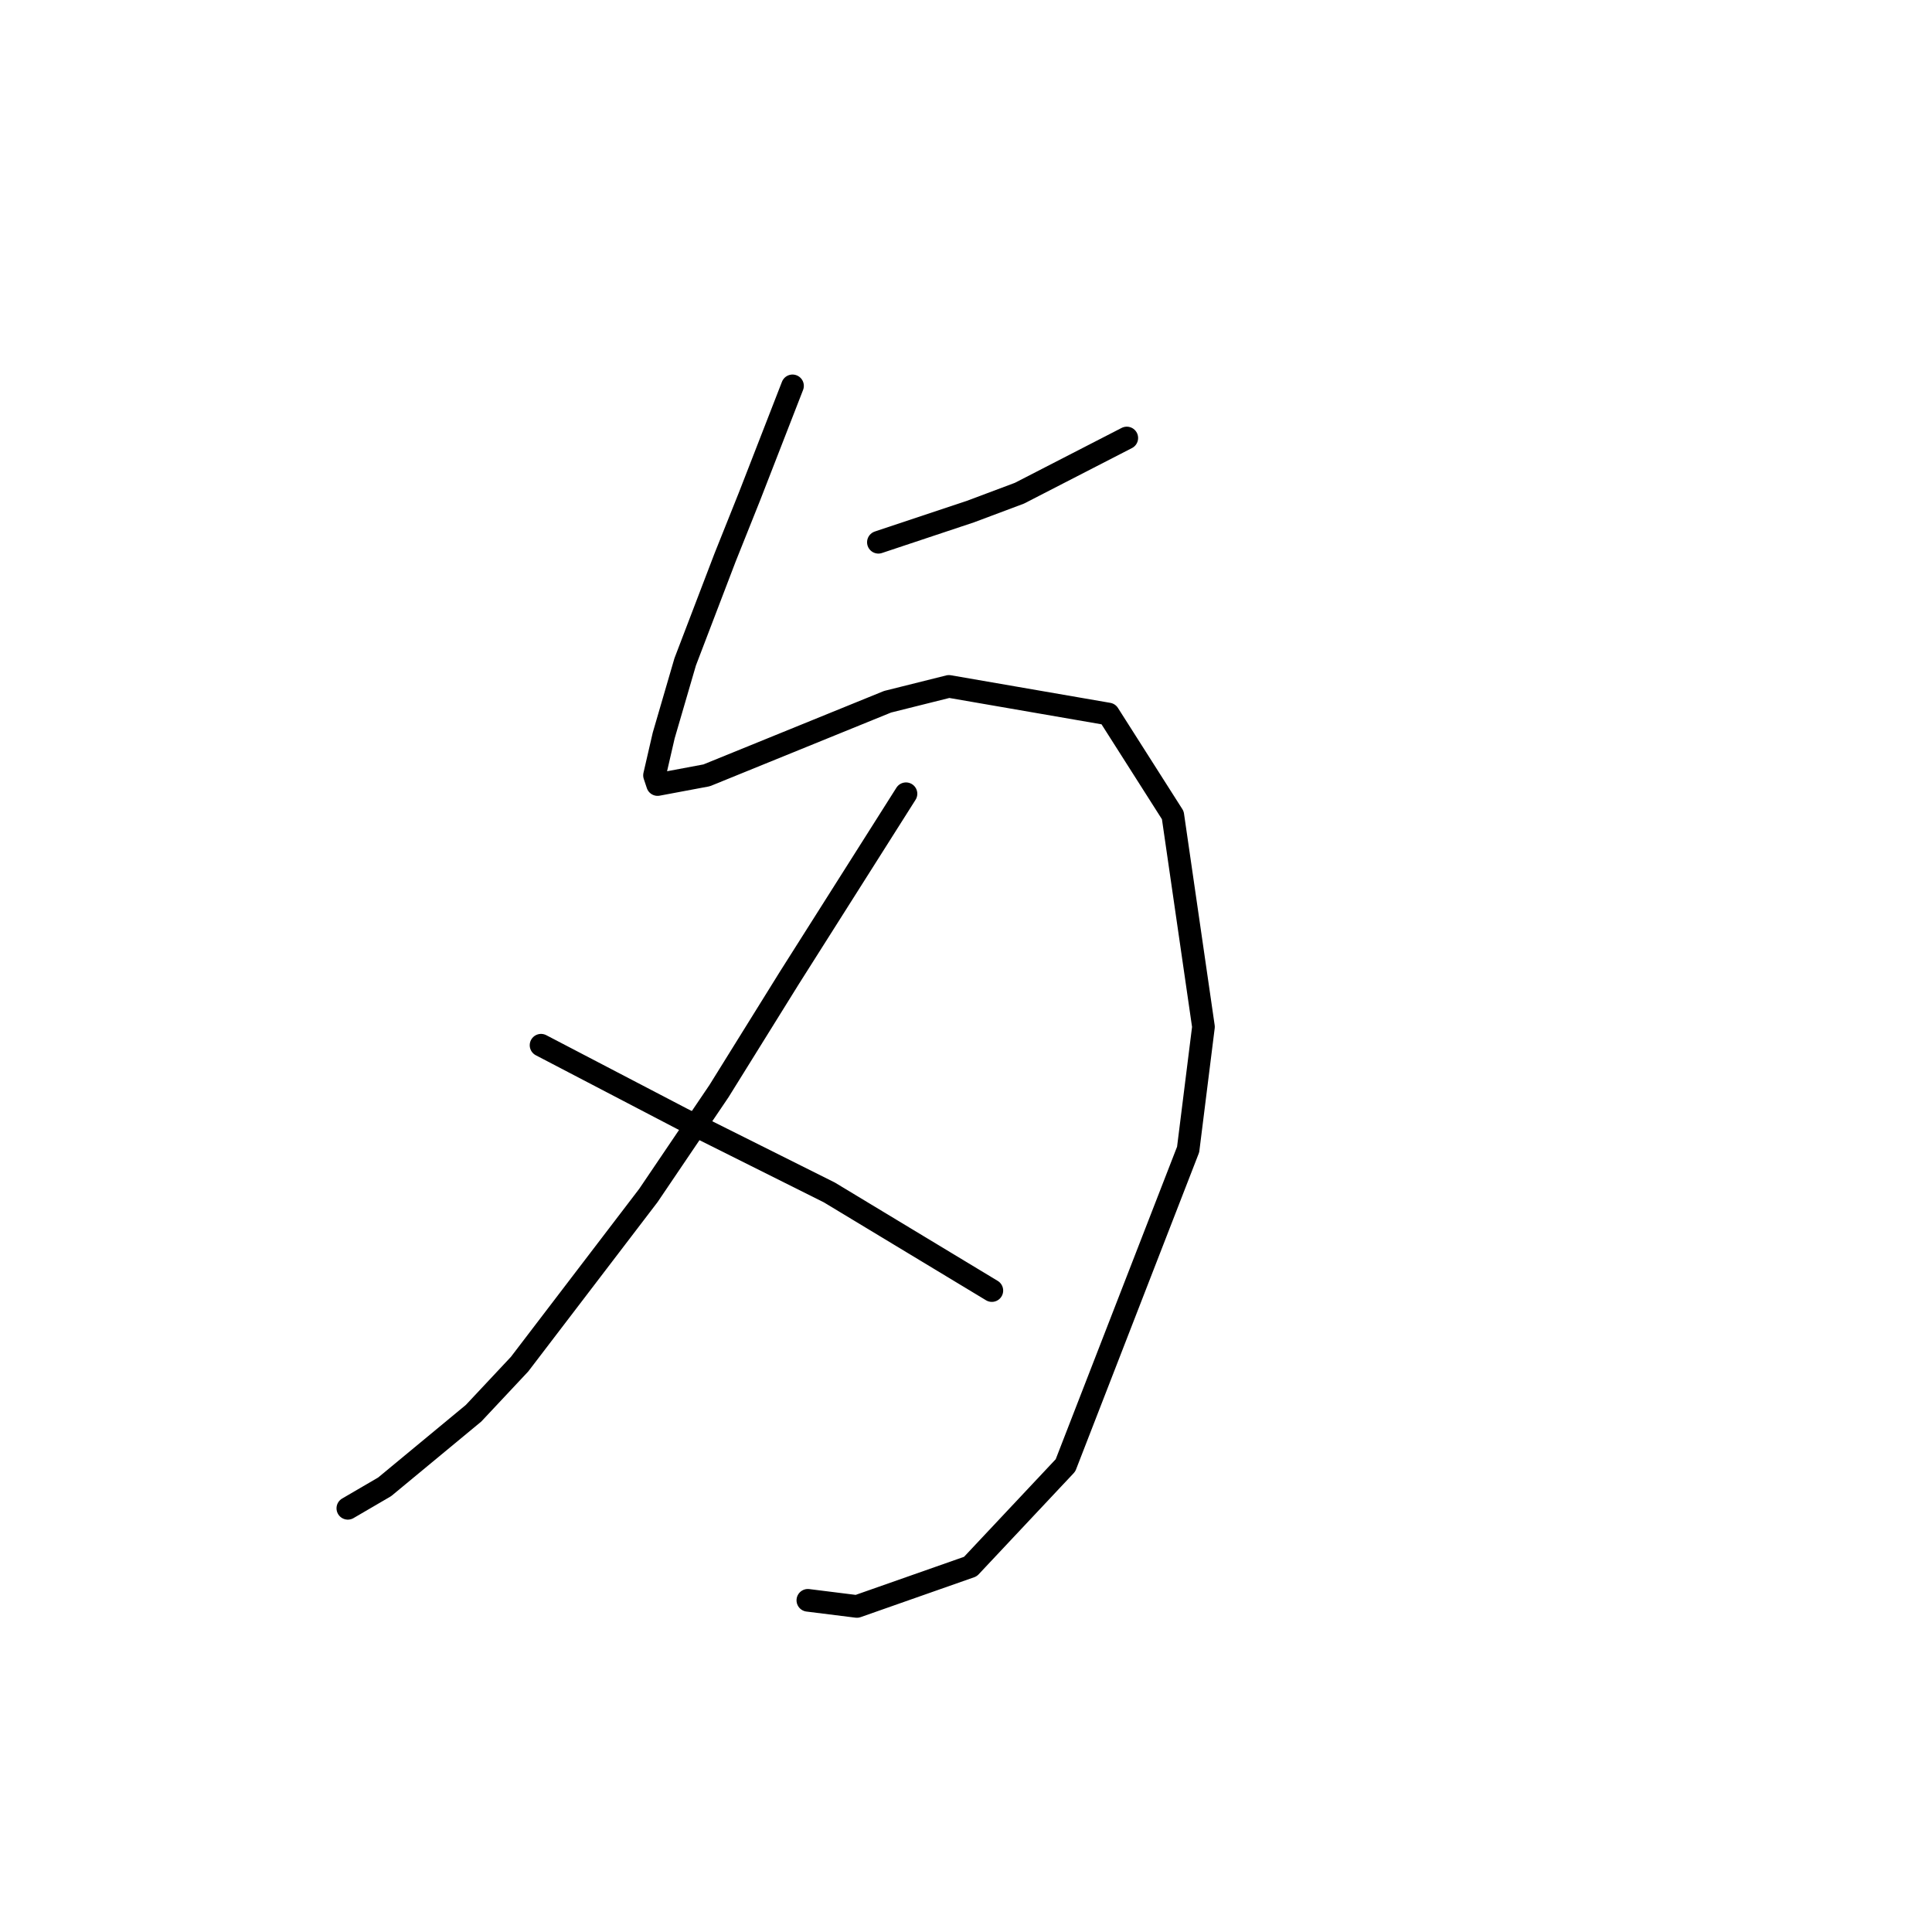 <?xml version="1.0" standalone="no"?>
    <svg width="256" height="256" xmlns="http://www.w3.org/2000/svg" version="1.1">
    <polyline stroke="black" stroke-width="3" stroke-linecap="round" fill="transparent" stroke-linejoin="round" points="105.013 51.129 102.168 58.443 99.323 65.758 96.073 73.885 90.79 87.702 87.945 97.455 86.726 102.737 87.133 103.956 93.634 102.737 117.61 92.985 125.737 90.953 146.868 94.61 155.402 108.02 159.466 136.059 157.434 152.314 141.179 194.17 128.582 207.58 113.546 212.862 107.044 212.05 107.044 212.05 " />
        <polyline stroke="black" stroke-width="3" stroke-linecap="round" fill="transparent" stroke-linejoin="round" points="116.391 71.853 122.486 69.822 128.582 67.79 135.084 65.352 149.306 58.037 149.306 58.037 " />
        <polyline stroke="black" stroke-width="3" stroke-linecap="round" fill="transparent" stroke-linejoin="round" points="120.048 105.175 112.327 117.366 104.606 129.557 95.26 144.593 85.913 158.409 68.846 180.76 62.751 187.261 50.966 197.014 46.09 199.859 46.09 199.859 " />
        <polyline stroke="black" stroke-width="3" stroke-linecap="round" fill="transparent" stroke-linejoin="round" points="71.691 138.497 81.037 143.374 90.383 148.25 100.136 153.127 109.889 158.003 131.426 171.007 131.426 171.007 " />
        </svg>